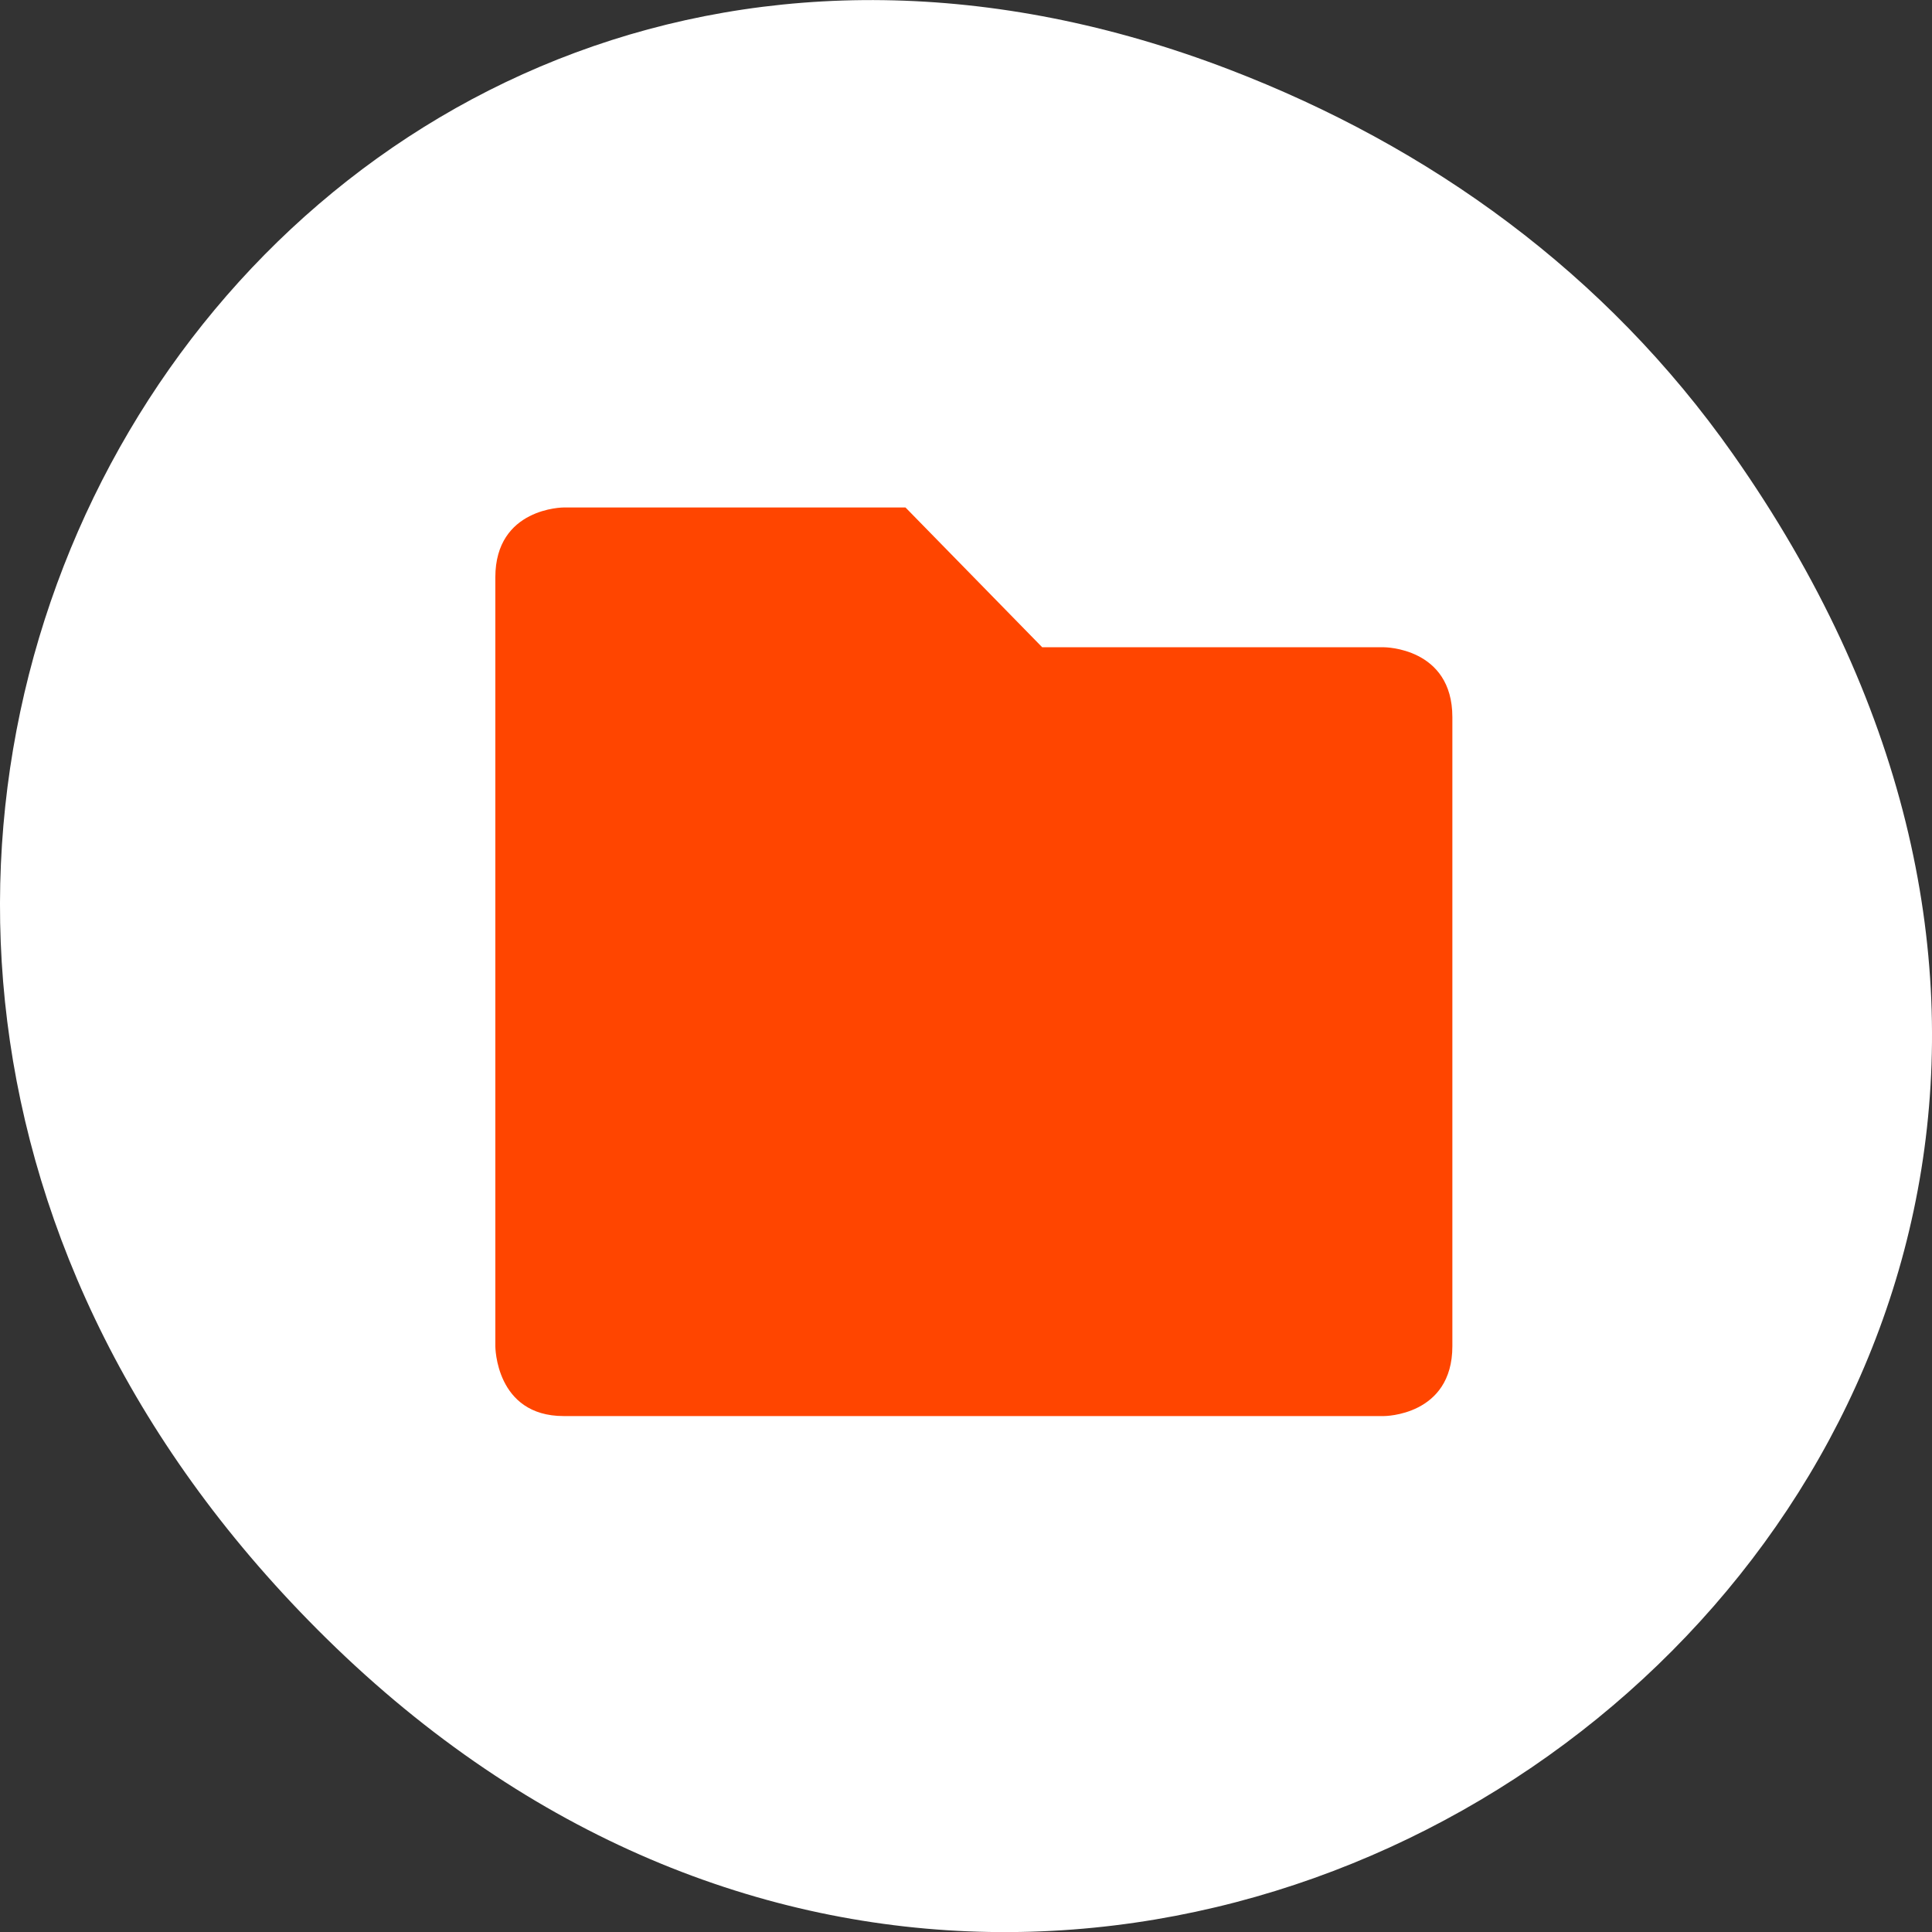 <svg xmlns="http://www.w3.org/2000/svg" viewBox="0 0 256 256"><rect x="0" y="0" width="256" height="256" fill="#333333" stroke="none"/><defs><clipPath><path d="m 171 132 h 54.625 v 24 h -54.625"/></clipPath><clipPath><path d="m 148 97 h 77.63 v 24 h -77.62"/></clipPath><clipPath><path d="m 74 56.824 h 129 v 139.69 h -129"/></clipPath><clipPath><path d="m 27.707 56.824 h 82.29 v 139.69 h -82.29"/></clipPath><filter style="color-interpolation-filters:sRGB"><feBlend mode="darken" in2="BackgroundImage"/></filter></defs><g transform="translate(0 -796.36)" style="color:#000"><path d="m 229.63 856.54 c 92.05 130.93 -77.948 263.6 -186.39 156.91 -102.17 -100.51 -7.449 -256.68 119.69 -207.86 26.526 10.185 49.802 26.914 66.7 50.948 z" style="fill:#ffffff"/><path d="m 408 64 v 11 c 0 0 0 1 1 1 h 12 c 0 0 1 0 1 -1 v -9 c 0 -1 -1 -1 -1 -1 h -5 l -2 -2 h -5 c 0 0 -1 0 -1 1 z" transform="matrix(9.058 0 0 9.261 -3630.03 280.16)" style="fill:#ff4500;enable-background:new"/></g></svg>
